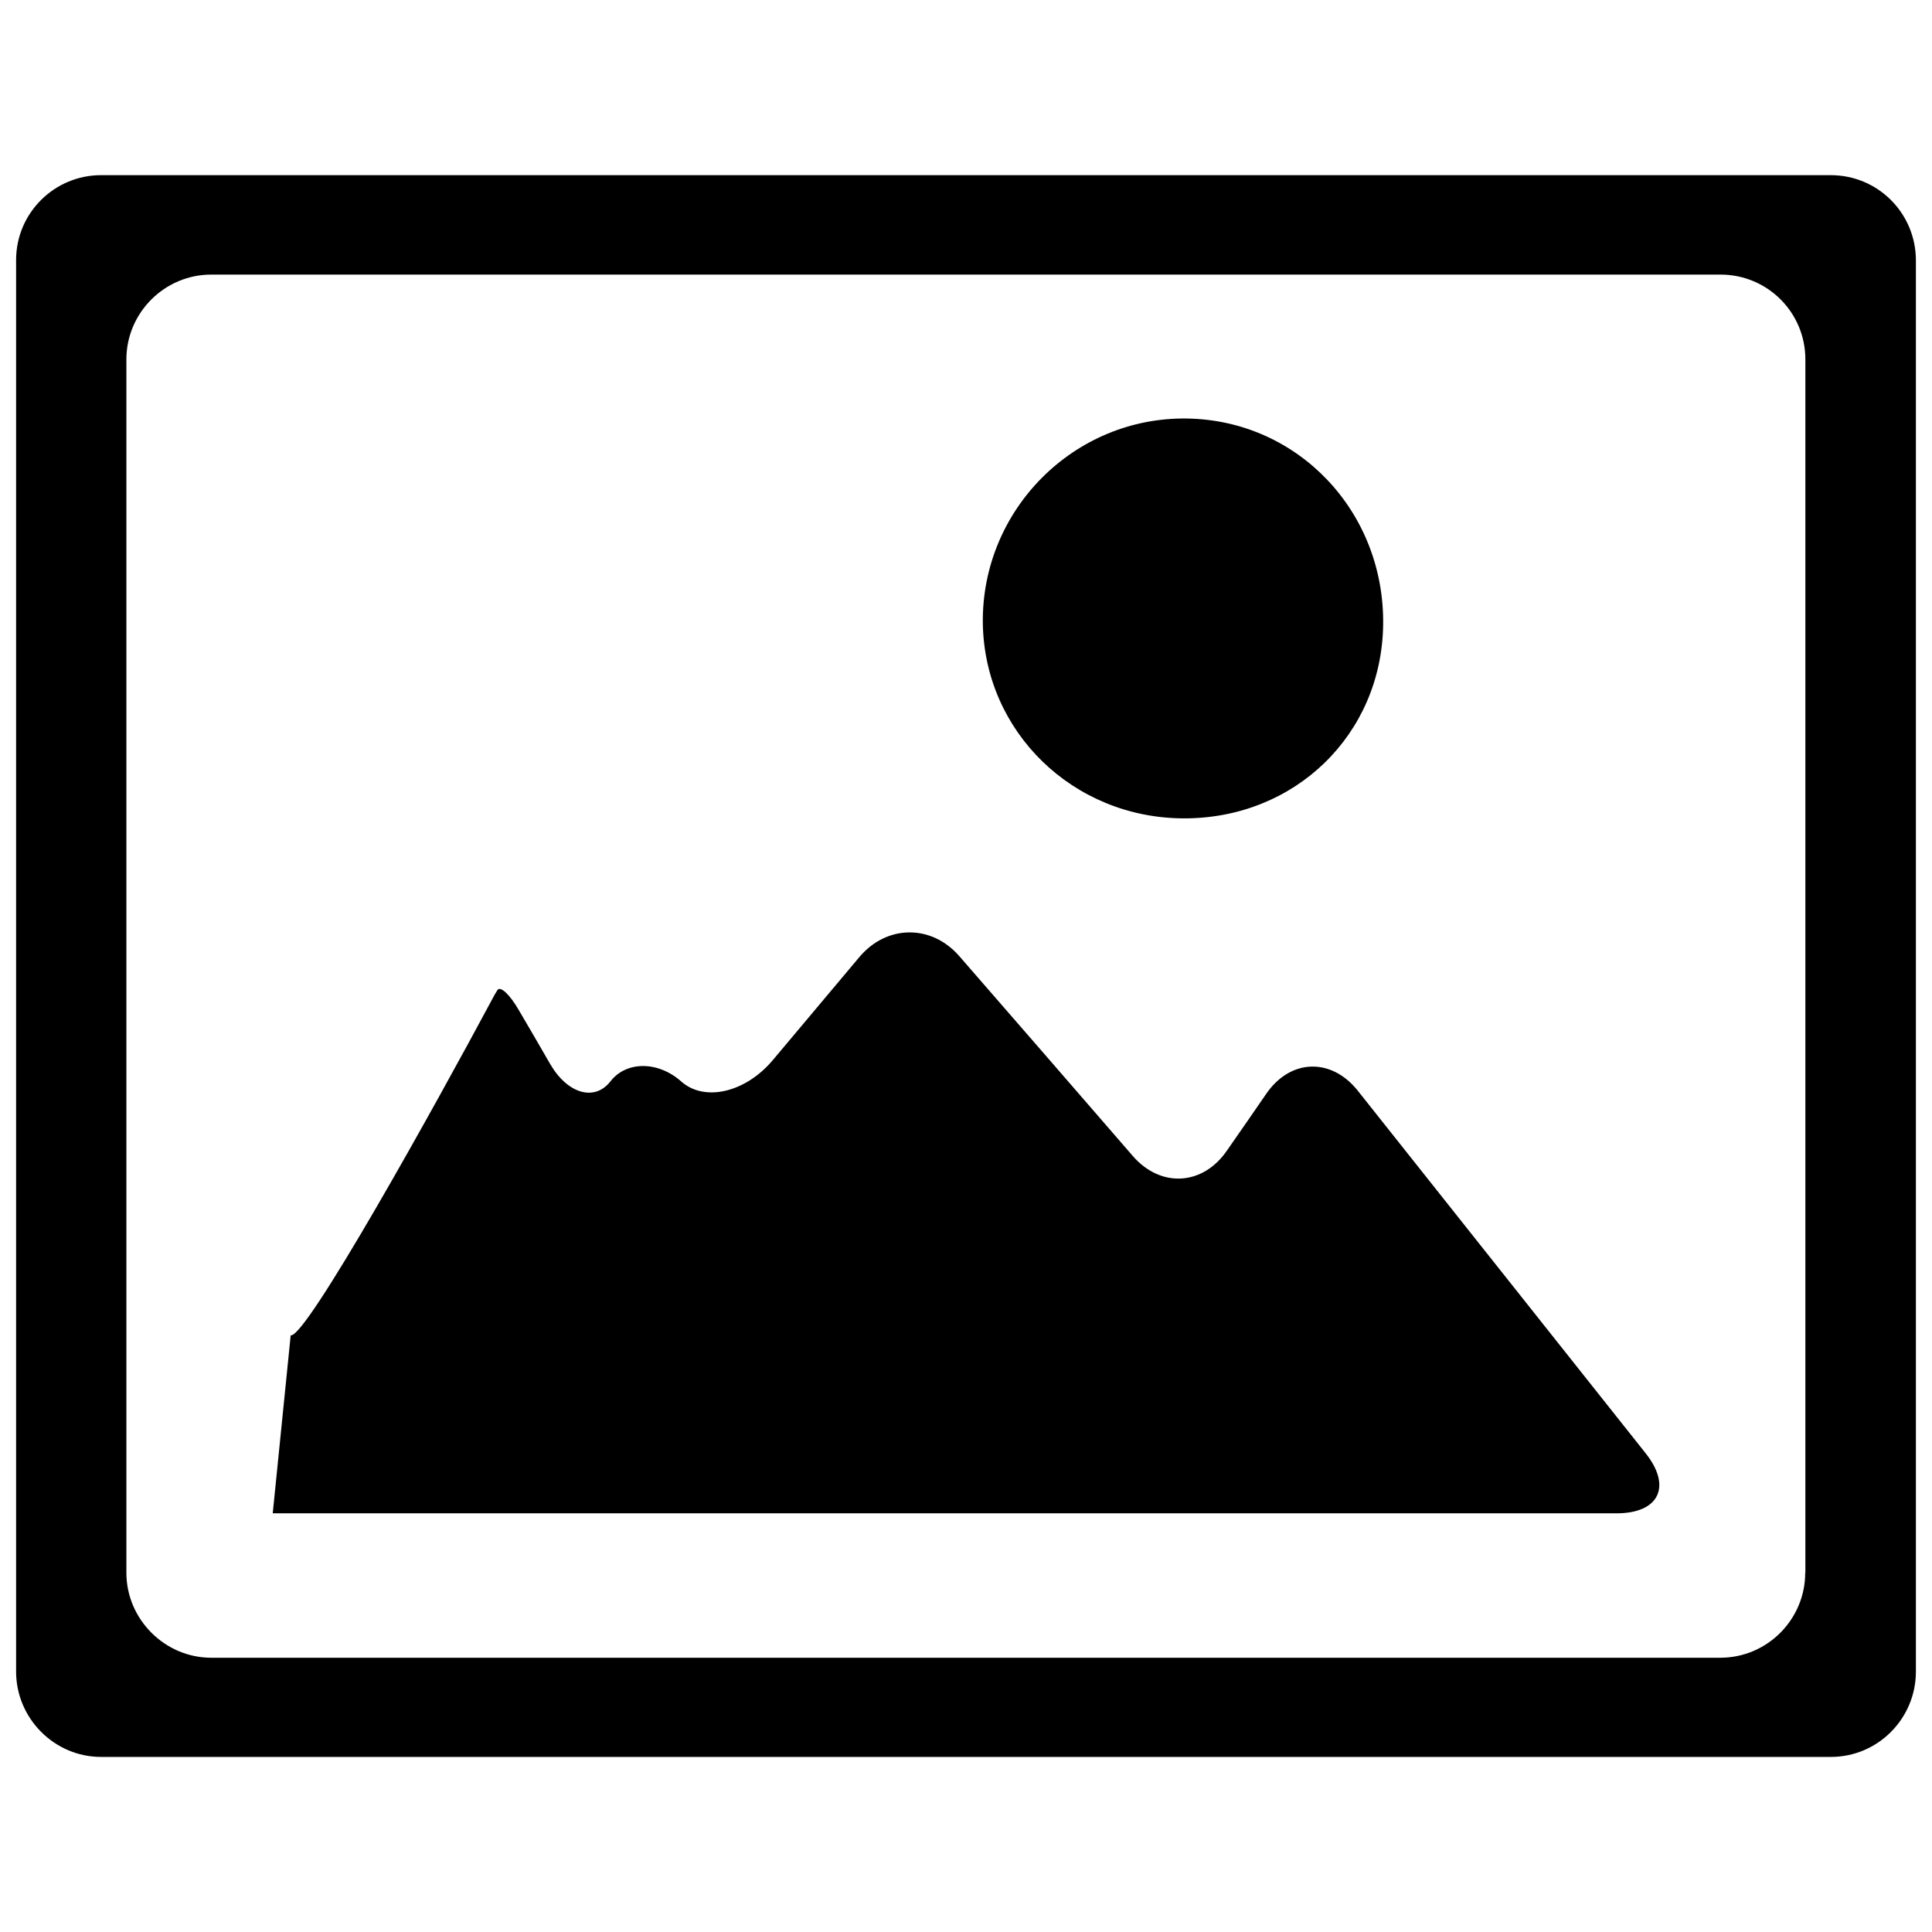 <svg xmlns="http://www.w3.org/2000/svg" fill="none" viewBox="0 0 24 24"><path fill="currentColor" d="M16.866 13.548C16.537 13.136 16.03 13.152 15.731 13.586C15.567 13.826 15.402 14.061 15.24 14.295C14.941 14.729 14.418 14.759 14.072 14.36C13.336 13.511 12.63 12.696 11.918 11.879C11.572 11.48 11.017 11.485 10.677 11.887L9.601 13.168C9.261 13.573 8.752 13.691 8.463 13.435C8.175 13.179 7.781 13.179 7.584 13.432C7.387 13.686 7.05 13.589 6.834 13.217C6.705 12.993 6.575 12.769 6.443 12.545C6.333 12.354 6.214 12.243 6.179 12.3C6.155 12.338 6.136 12.37 6.12 12.402C5.408 13.732 3.798 16.631 3.611 16.588L3.388 18.799H20.081C20.61 18.799 20.771 18.465 20.442 18.052L16.866 13.548ZM14.701 10.166C16.084 10.172 17.163 9.126 17.182 7.761C17.201 6.353 16.122 5.221 14.747 5.199C13.342 5.177 12.19 6.334 12.209 7.745C12.231 9.093 13.331 10.161 14.701 10.166ZM22.743 2.176H1.254C0.677 2.176 0.2 2.645 0.2 3.23V20.765C0.2 21.348 0.677 21.825 1.254 21.825H22.745C23.328 21.825 23.8 21.348 23.8 20.765V3.23C23.797 2.648 23.328 2.176 22.743 2.176ZM22.425 19.538C22.425 20.115 21.955 20.593 21.37 20.593H2.624C2.047 20.593 1.57 20.115 1.57 19.538V4.465C1.57 3.883 2.047 3.411 2.624 3.411H21.373C21.955 3.411 22.427 3.88 22.427 4.465V19.538H22.425Z"/></svg>